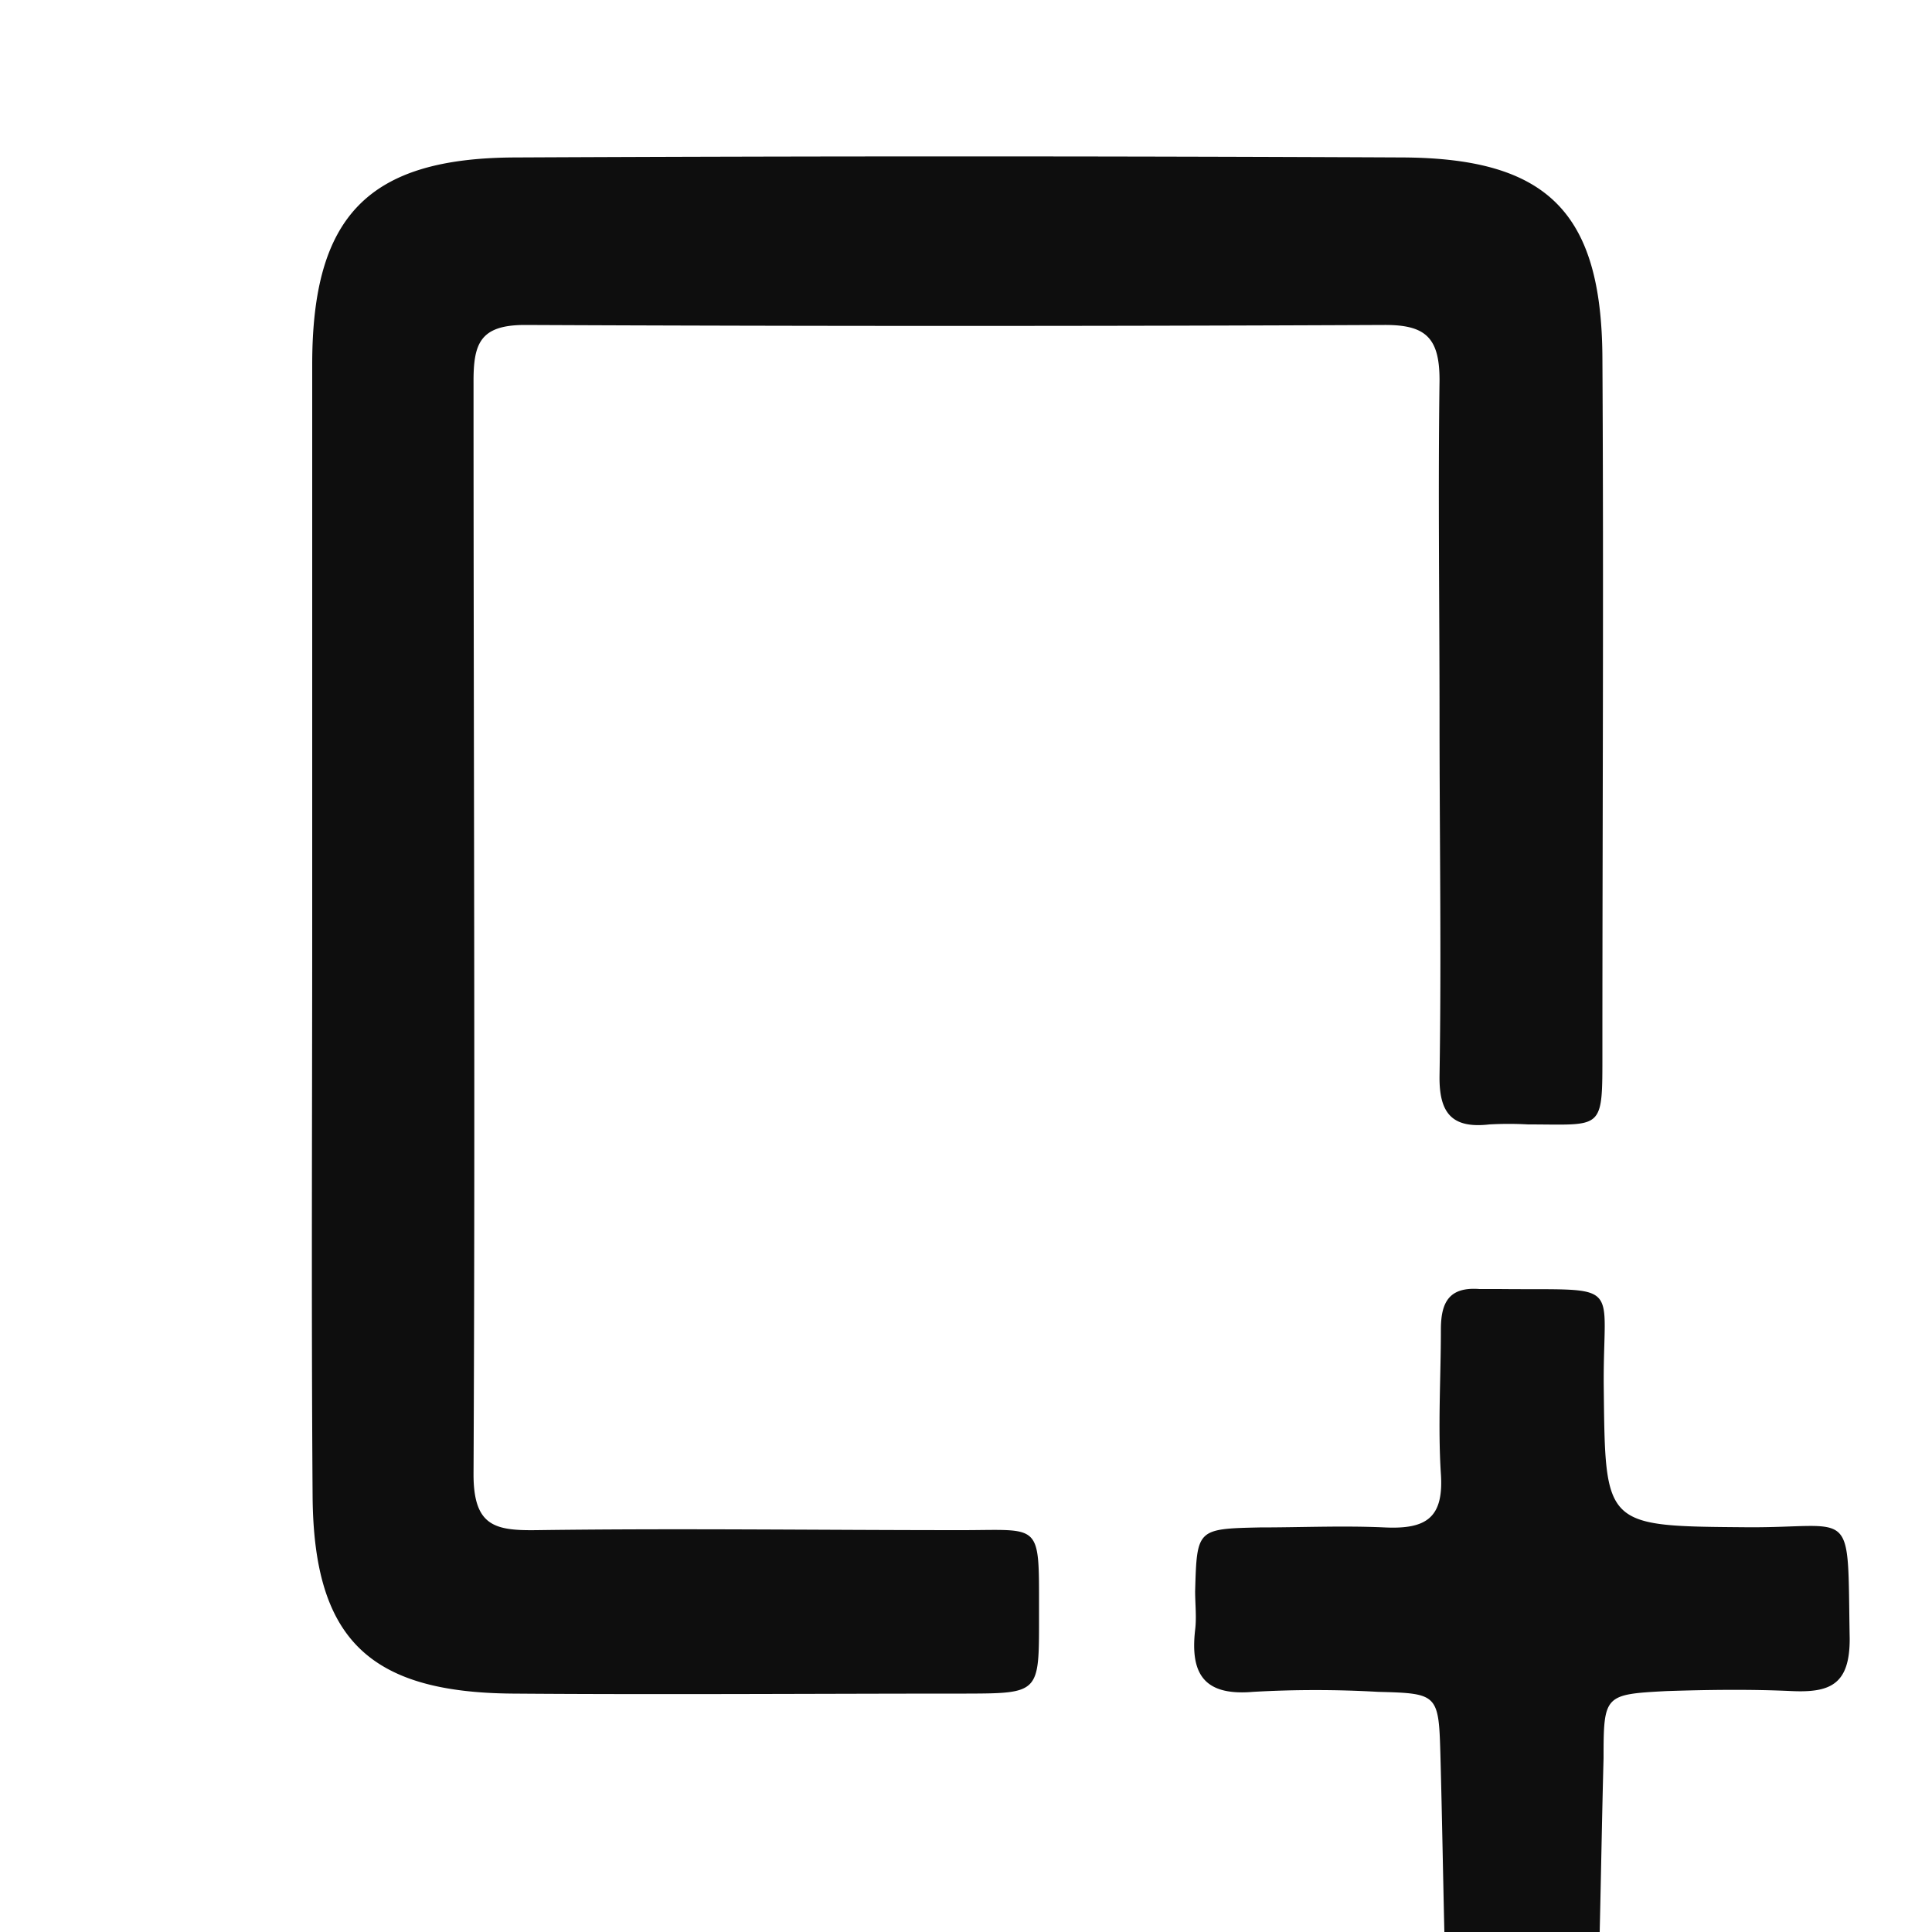 <svg xmlns="http://www.w3.org/2000/svg" viewBox="0 0 100 100"><title>file-add</title><path d="M74.76,100c-.07-3-.12-6-.2-9-.09-3.32-.09-3.35-3.23-3.43a56.87,56.87,0,0,0-6.47,0c-2.55.22-3.26-.94-3-3.21.08-.65,0-1.33,0-2,.09-3.21.09-3.23,3.34-3.3,2.16,0,4.32-.1,6.48,0s3.05-.51,2.9-2.77c-.16-2.48,0-5,0-7.47,0-1.41.42-2.22,2-2.1.33,0,.66,0,1,0,6.57.07,5.37-.54,5.43,5.09.08,7.22,0,7.18,7.36,7.24,5.72.05,5.24-1.27,5.37,5.78,0,2.35-1,2.79-3,2.7-2.15-.1-4.32-.07-6.48,0C83.05,87.7,83,87.73,83,91c-.08,3-.13,6-.2,9Z" style="fill:#0e0e0e"/><path d="M16.16,47.86c0-9.66,0-19.33,0-29,0-7.68,2.9-10.68,10.49-10.71q23-.11,46,0C80.1,8.2,82.89,11,82.94,18.48c.07,12,0,24,0,36,0,4.1.06,3.72-3.85,3.72a18.15,18.15,0,0,0-2,0c-1.93.22-2.61-.57-2.58-2.53.1-6.16,0-12.33,0-18.5,0-5.83-.08-11.67,0-17.5,0-2.19-.72-2.86-2.85-2.85q-22.24.1-44.49,0c-2.36,0-2.67,1-2.66,3,0,18.83.09,37.66,0,56.49,0,2.69,1.11,2.92,3.27,2.89,7.33-.1,14.66,0,22,0,4.11,0,4-.45,4,4.13,0,.17,0,.33,0,.5,0,3.78,0,3.82-3.76,3.83-7.83,0-15.66.06-23.49,0-7.46-.06-10.3-2.86-10.35-10.24C16.11,67.52,16.16,57.69,16.16,47.86Z" style="fill:#0e0e0e"/></svg>